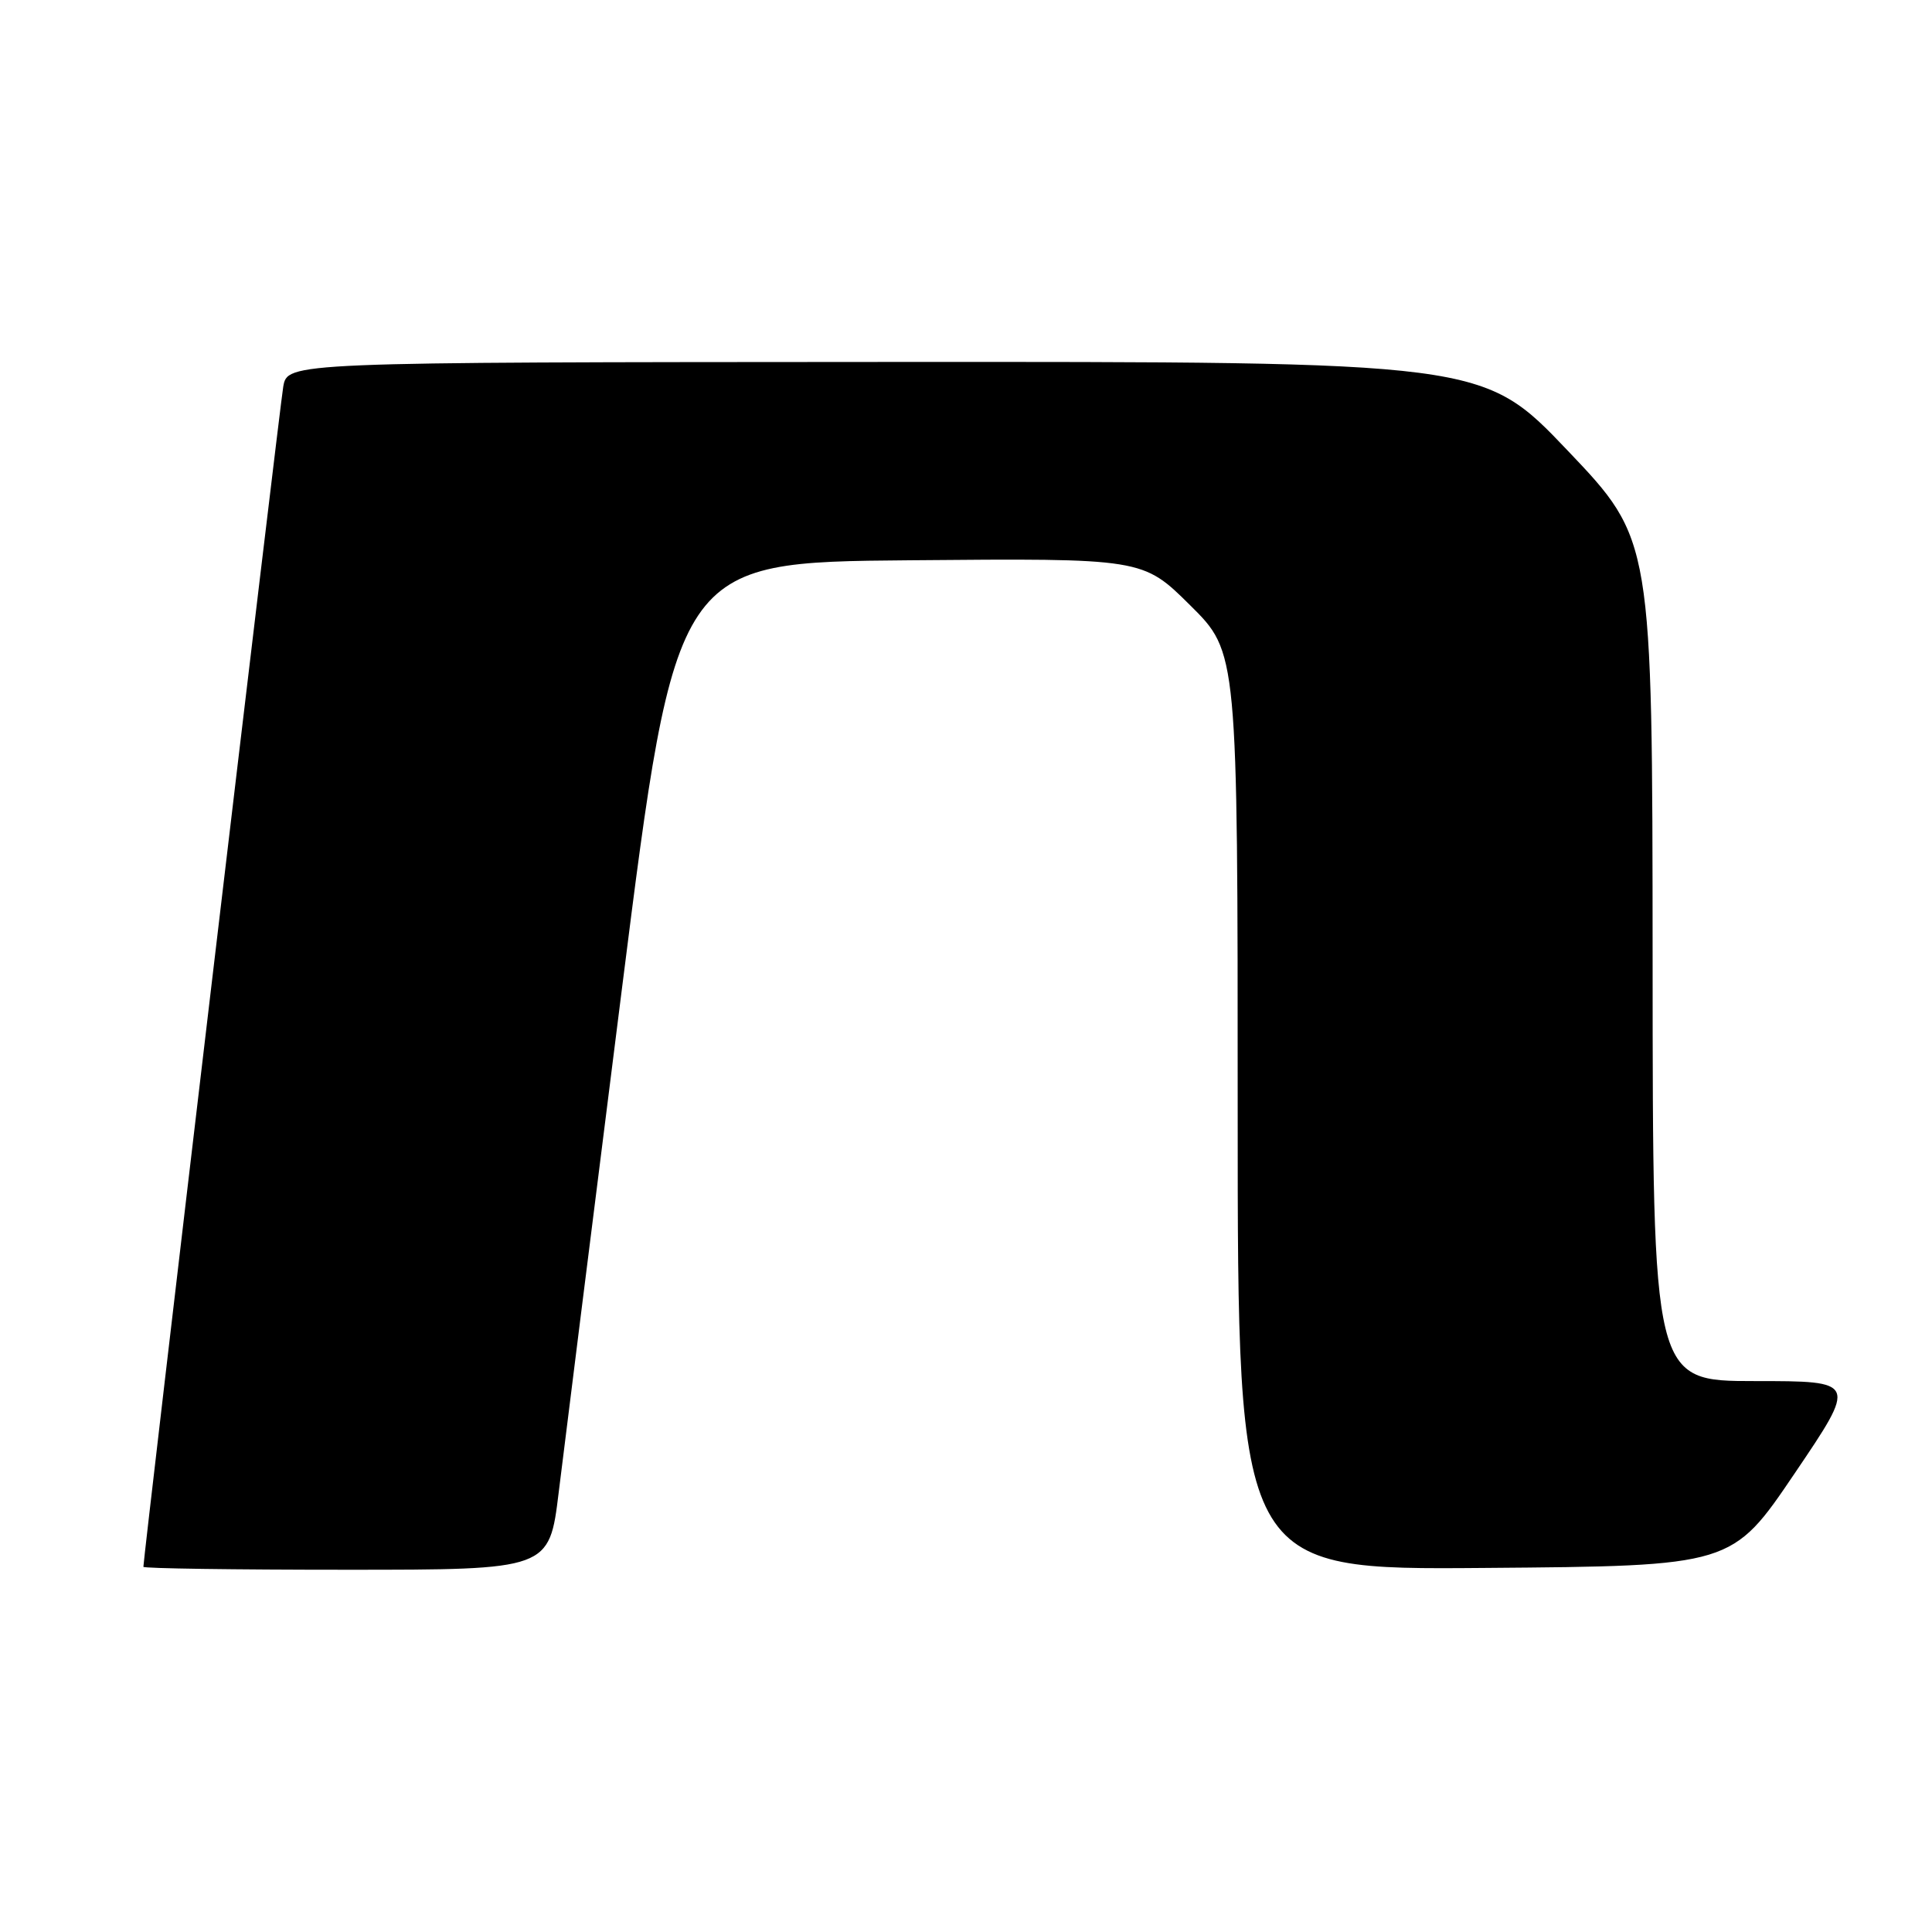 <?xml version="1.0" encoding="UTF-8" standalone="no"?>
<!DOCTYPE svg PUBLIC "-//W3C//DTD SVG 1.1//EN" "http://www.w3.org/Graphics/SVG/1.1/DTD/svg11.dtd" >
<svg xmlns="http://www.w3.org/2000/svg" xmlns:xlink="http://www.w3.org/1999/xlink" version="1.1" viewBox="0 0 256 256">
 <g >
 <path fill="currentColor"
d=" M 74.03 197.75 C 74.72 192.11 78.49 162.07 82.41 131.00 C 89.55 74.50 89.55 74.50 120.48 74.24 C 151.42 73.97 151.42 73.97 157.71 80.21 C 164.00 86.44 164.00 86.44 164.00 147.23 C 164.00 208.03 164.00 208.03 196.75 207.76 C 229.50 207.50 229.50 207.50 237.79 195.25 C 246.08 183.00 246.08 183.00 232.54 183.00 C 219.00 183.00 219.00 183.00 218.98 127.25 C 218.95 71.50 218.95 71.50 207.73 59.71 C 196.50 47.92 196.50 47.92 117.30 47.96 C 38.09 48.00 38.09 48.00 37.53 51.25 C 37.06 53.93 19.00 206.38 19.00 207.61 C 19.00 207.83 31.10 208.00 45.89 208.00 C 72.78 208.00 72.78 208.00 74.03 197.75 Z "/>
</g>
</svg>